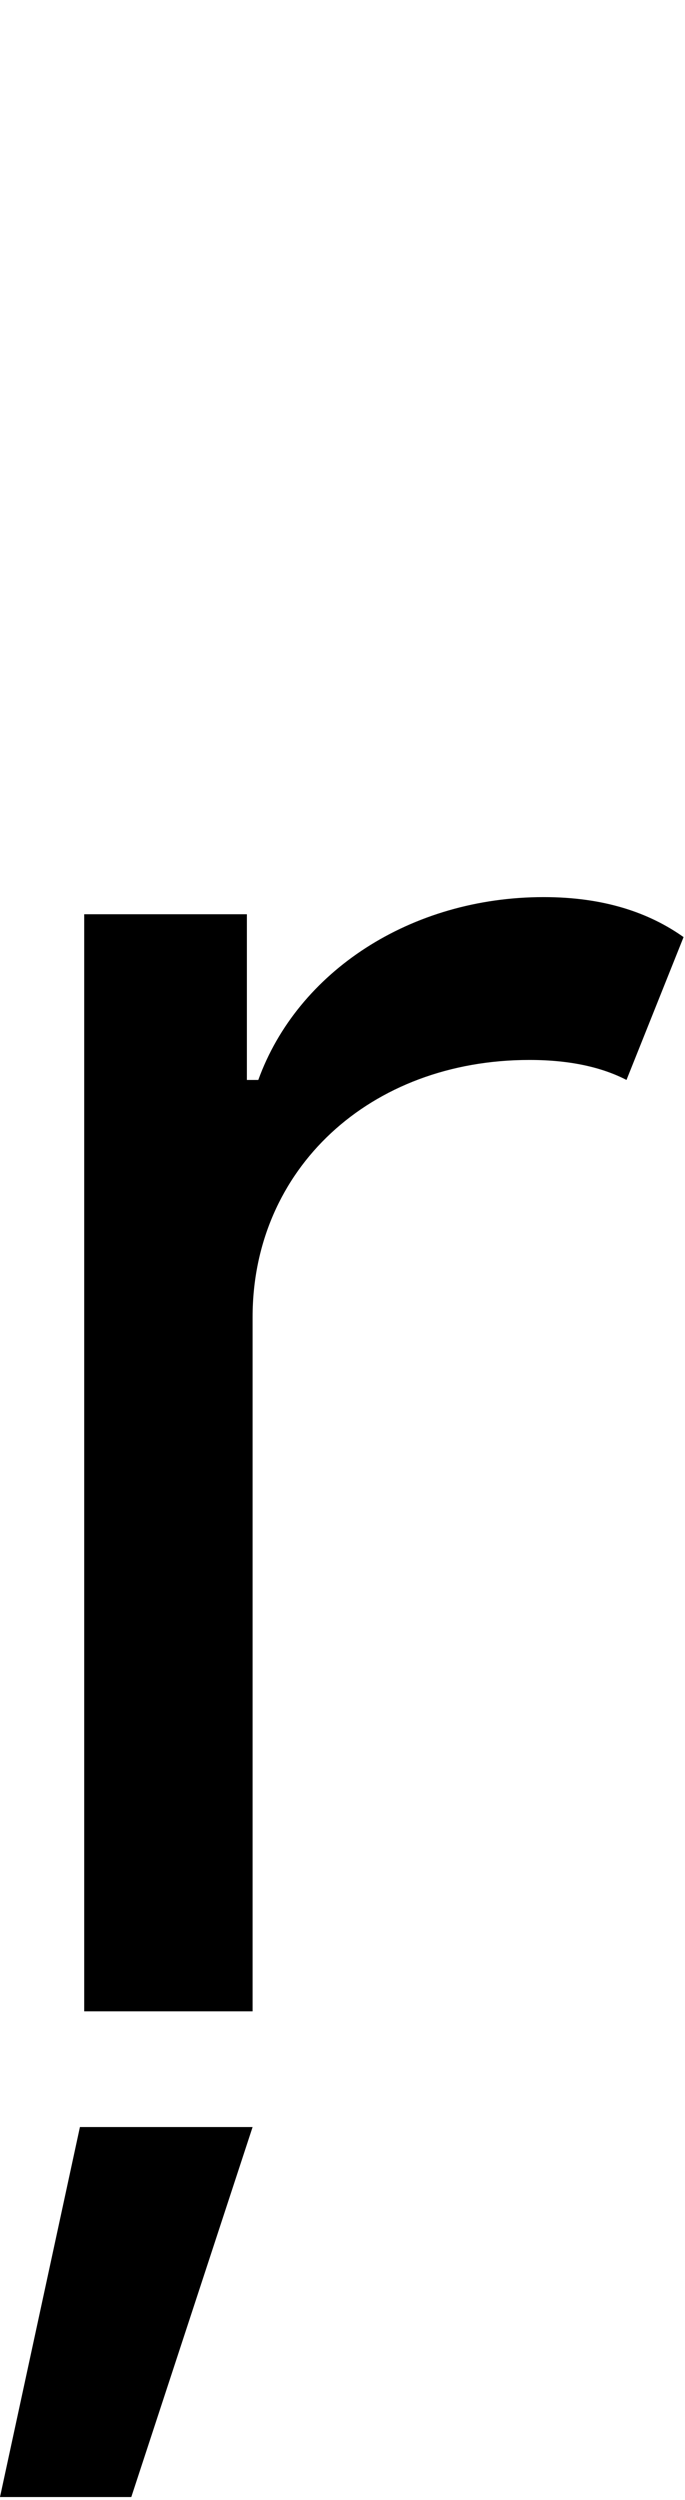 <svg id="svg-rcommaaccent.1" xmlns="http://www.w3.org/2000/svg" width="96" height="350"><path d="M216 0H452V-972C452 -1179 616 -1332 840 -1332C899 -1332 943 -1321 976 -1304L1056 -1504C1008 -1538 945 -1560 860 -1560C674 -1560 515 -1456 460 -1304H444V-1536H216ZM98 680H282L452 162H210Z" transform="translate(-9.8 281.6) scale(0.1)"/></svg>
